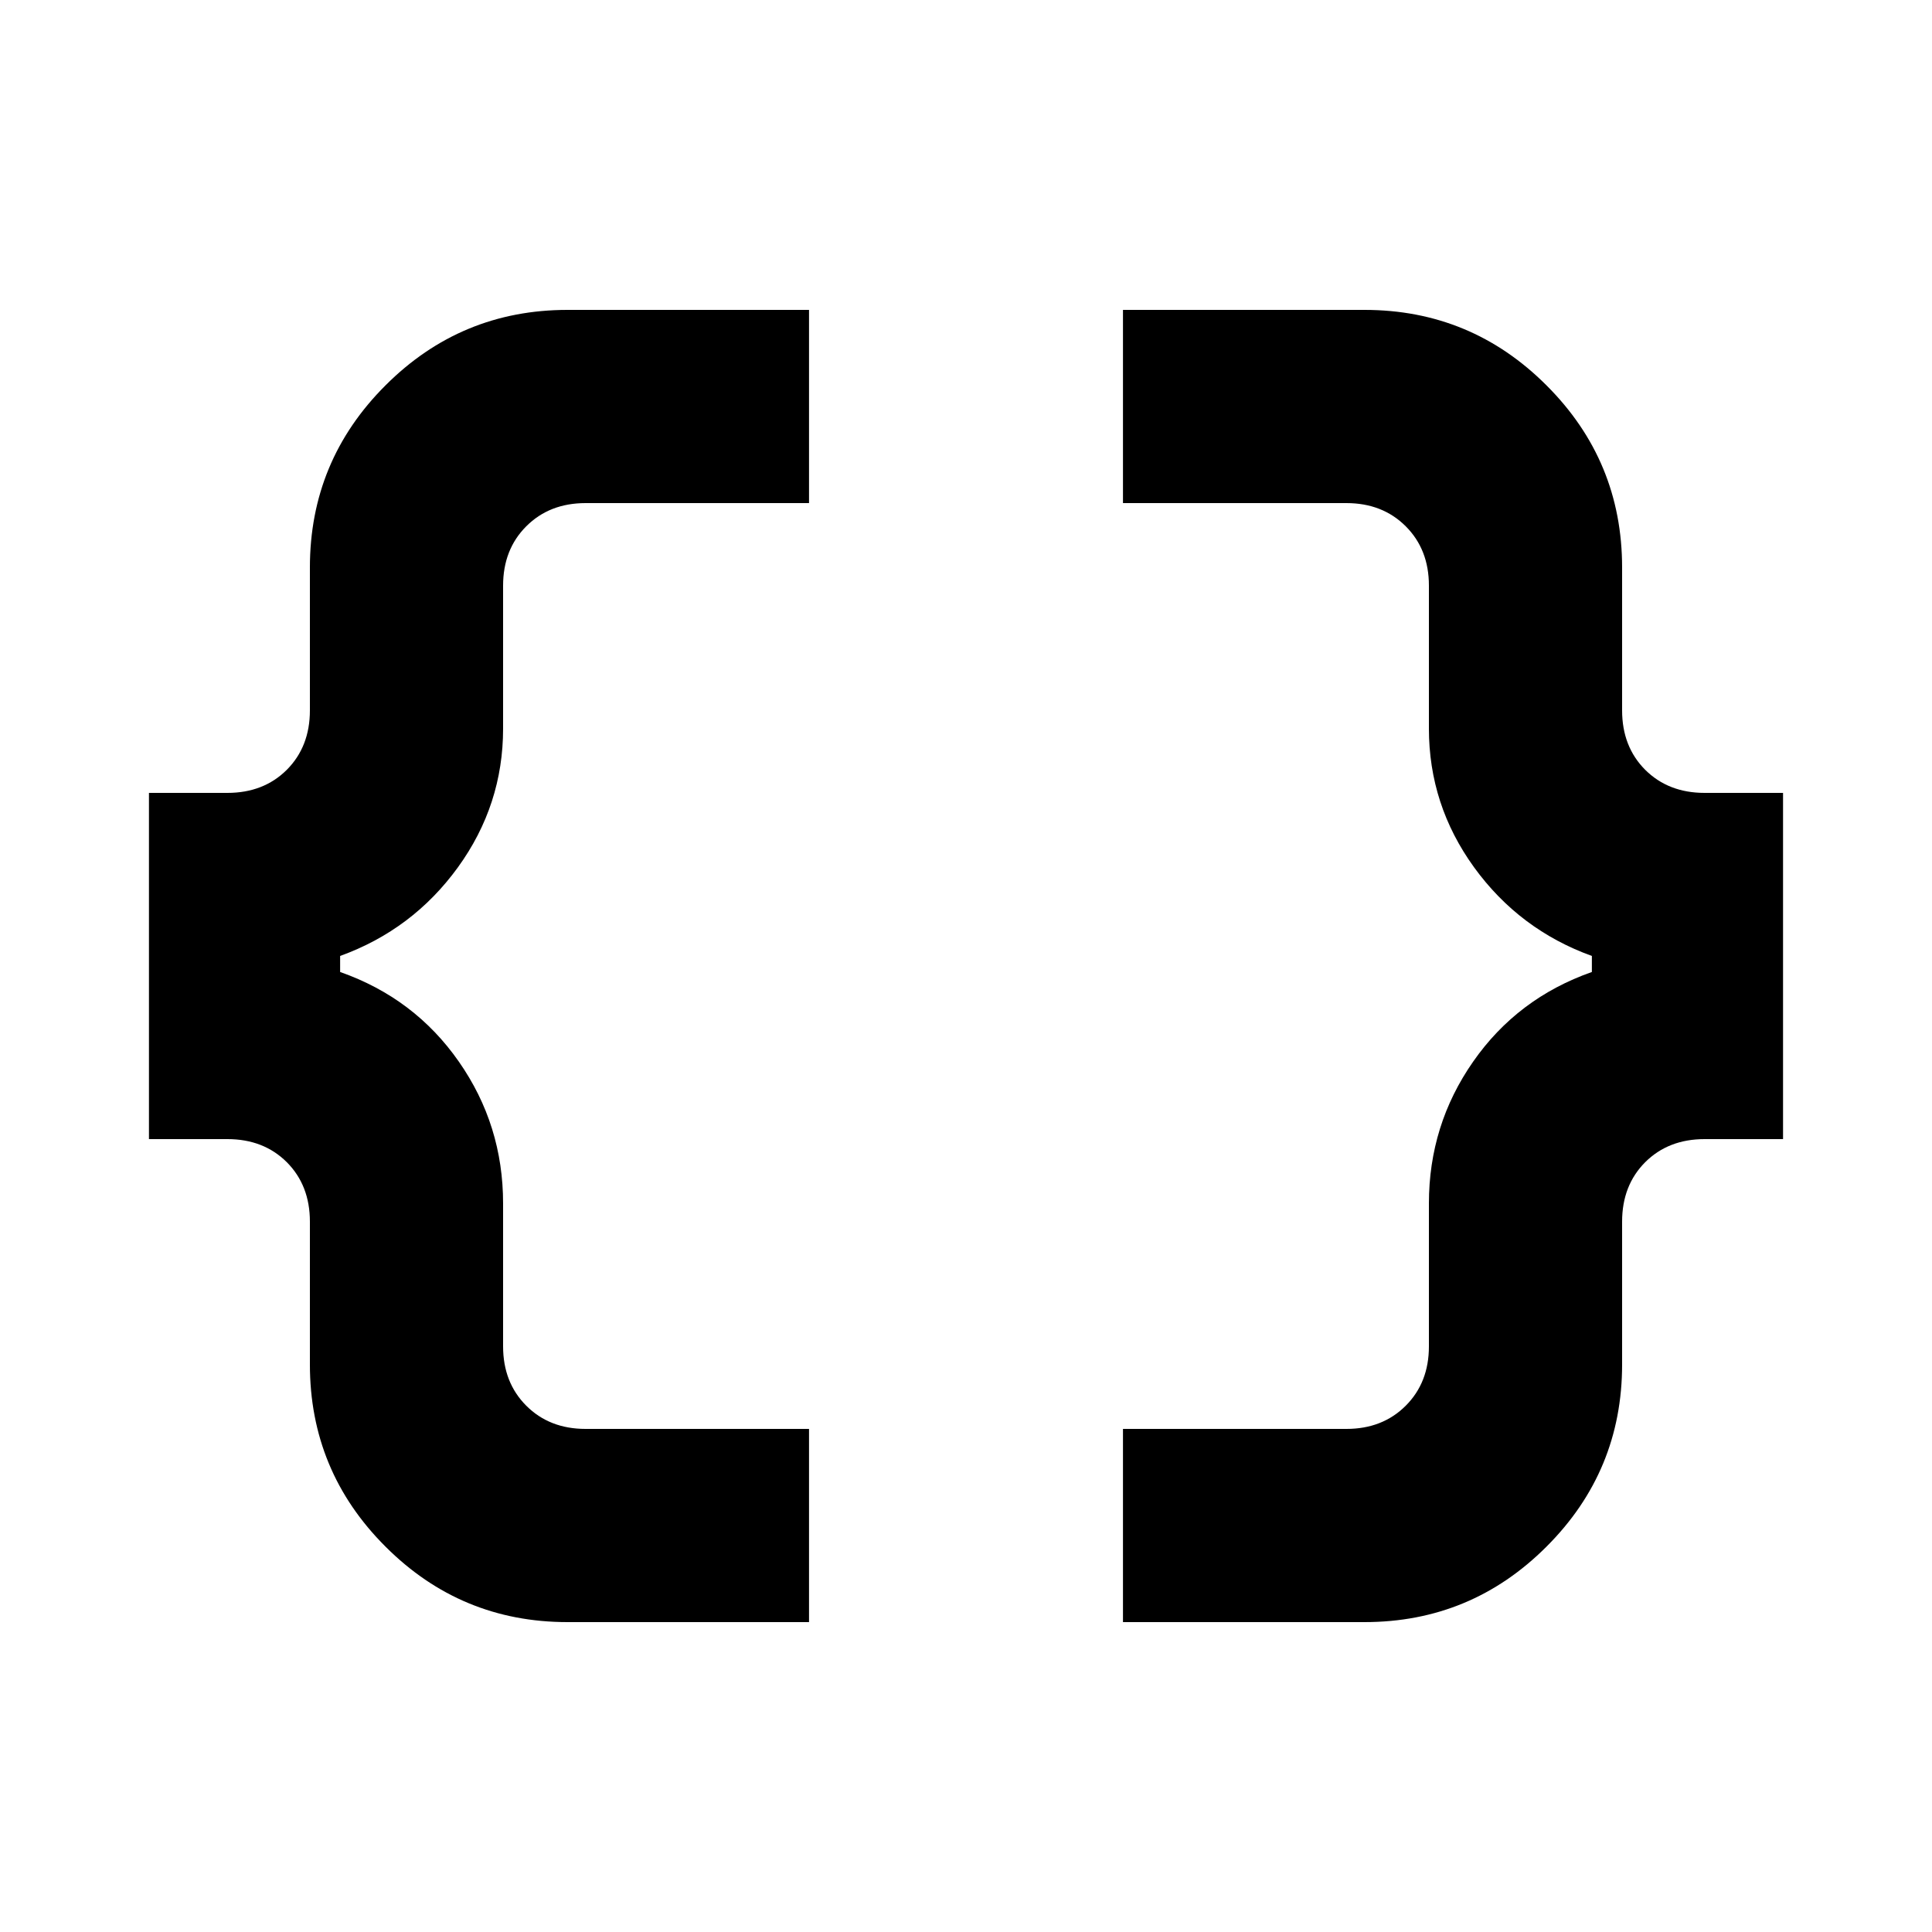 <svg xmlns="http://www.w3.org/2000/svg" height="20" width="20"><path d="M11.625 16.792v-2h2.313q.374 0 .614-.24t.24-.614v-1.48q0-.812.458-1.468.458-.657 1.229-.928v-.166q-.75-.271-1.219-.917-.468-.646-.468-1.437v-1.48q0-.374-.24-.614t-.614-.24h-2.313v-2h2.5q1.104 0 1.885.782.782.781.782 1.885v1.479q0 .375.239.615.24.239.615.239h.812v3.584h-.812q-.375 0-.615.239-.239.24-.239.615v1.479q0 1.104-.782 1.885-.781.782-1.885.782Zm-5.75 0q-1.104 0-1.885-.782-.782-.781-.782-1.885v-1.479q0-.375-.239-.615-.24-.239-.615-.239h-.812V8.208h.812q.375 0 .615-.239.239-.24.239-.615V5.875q0-1.104.782-1.885.781-.782 1.885-.782h2.5v2H6.062q-.374 0-.614.24t-.24.614v1.48q0 .791-.468 1.437-.469.646-1.219.917v.166q.771.271 1.229.928.458.656.458 1.468v1.48q0 .374.24.614t.614.24h2.313v2Z"/></svg>